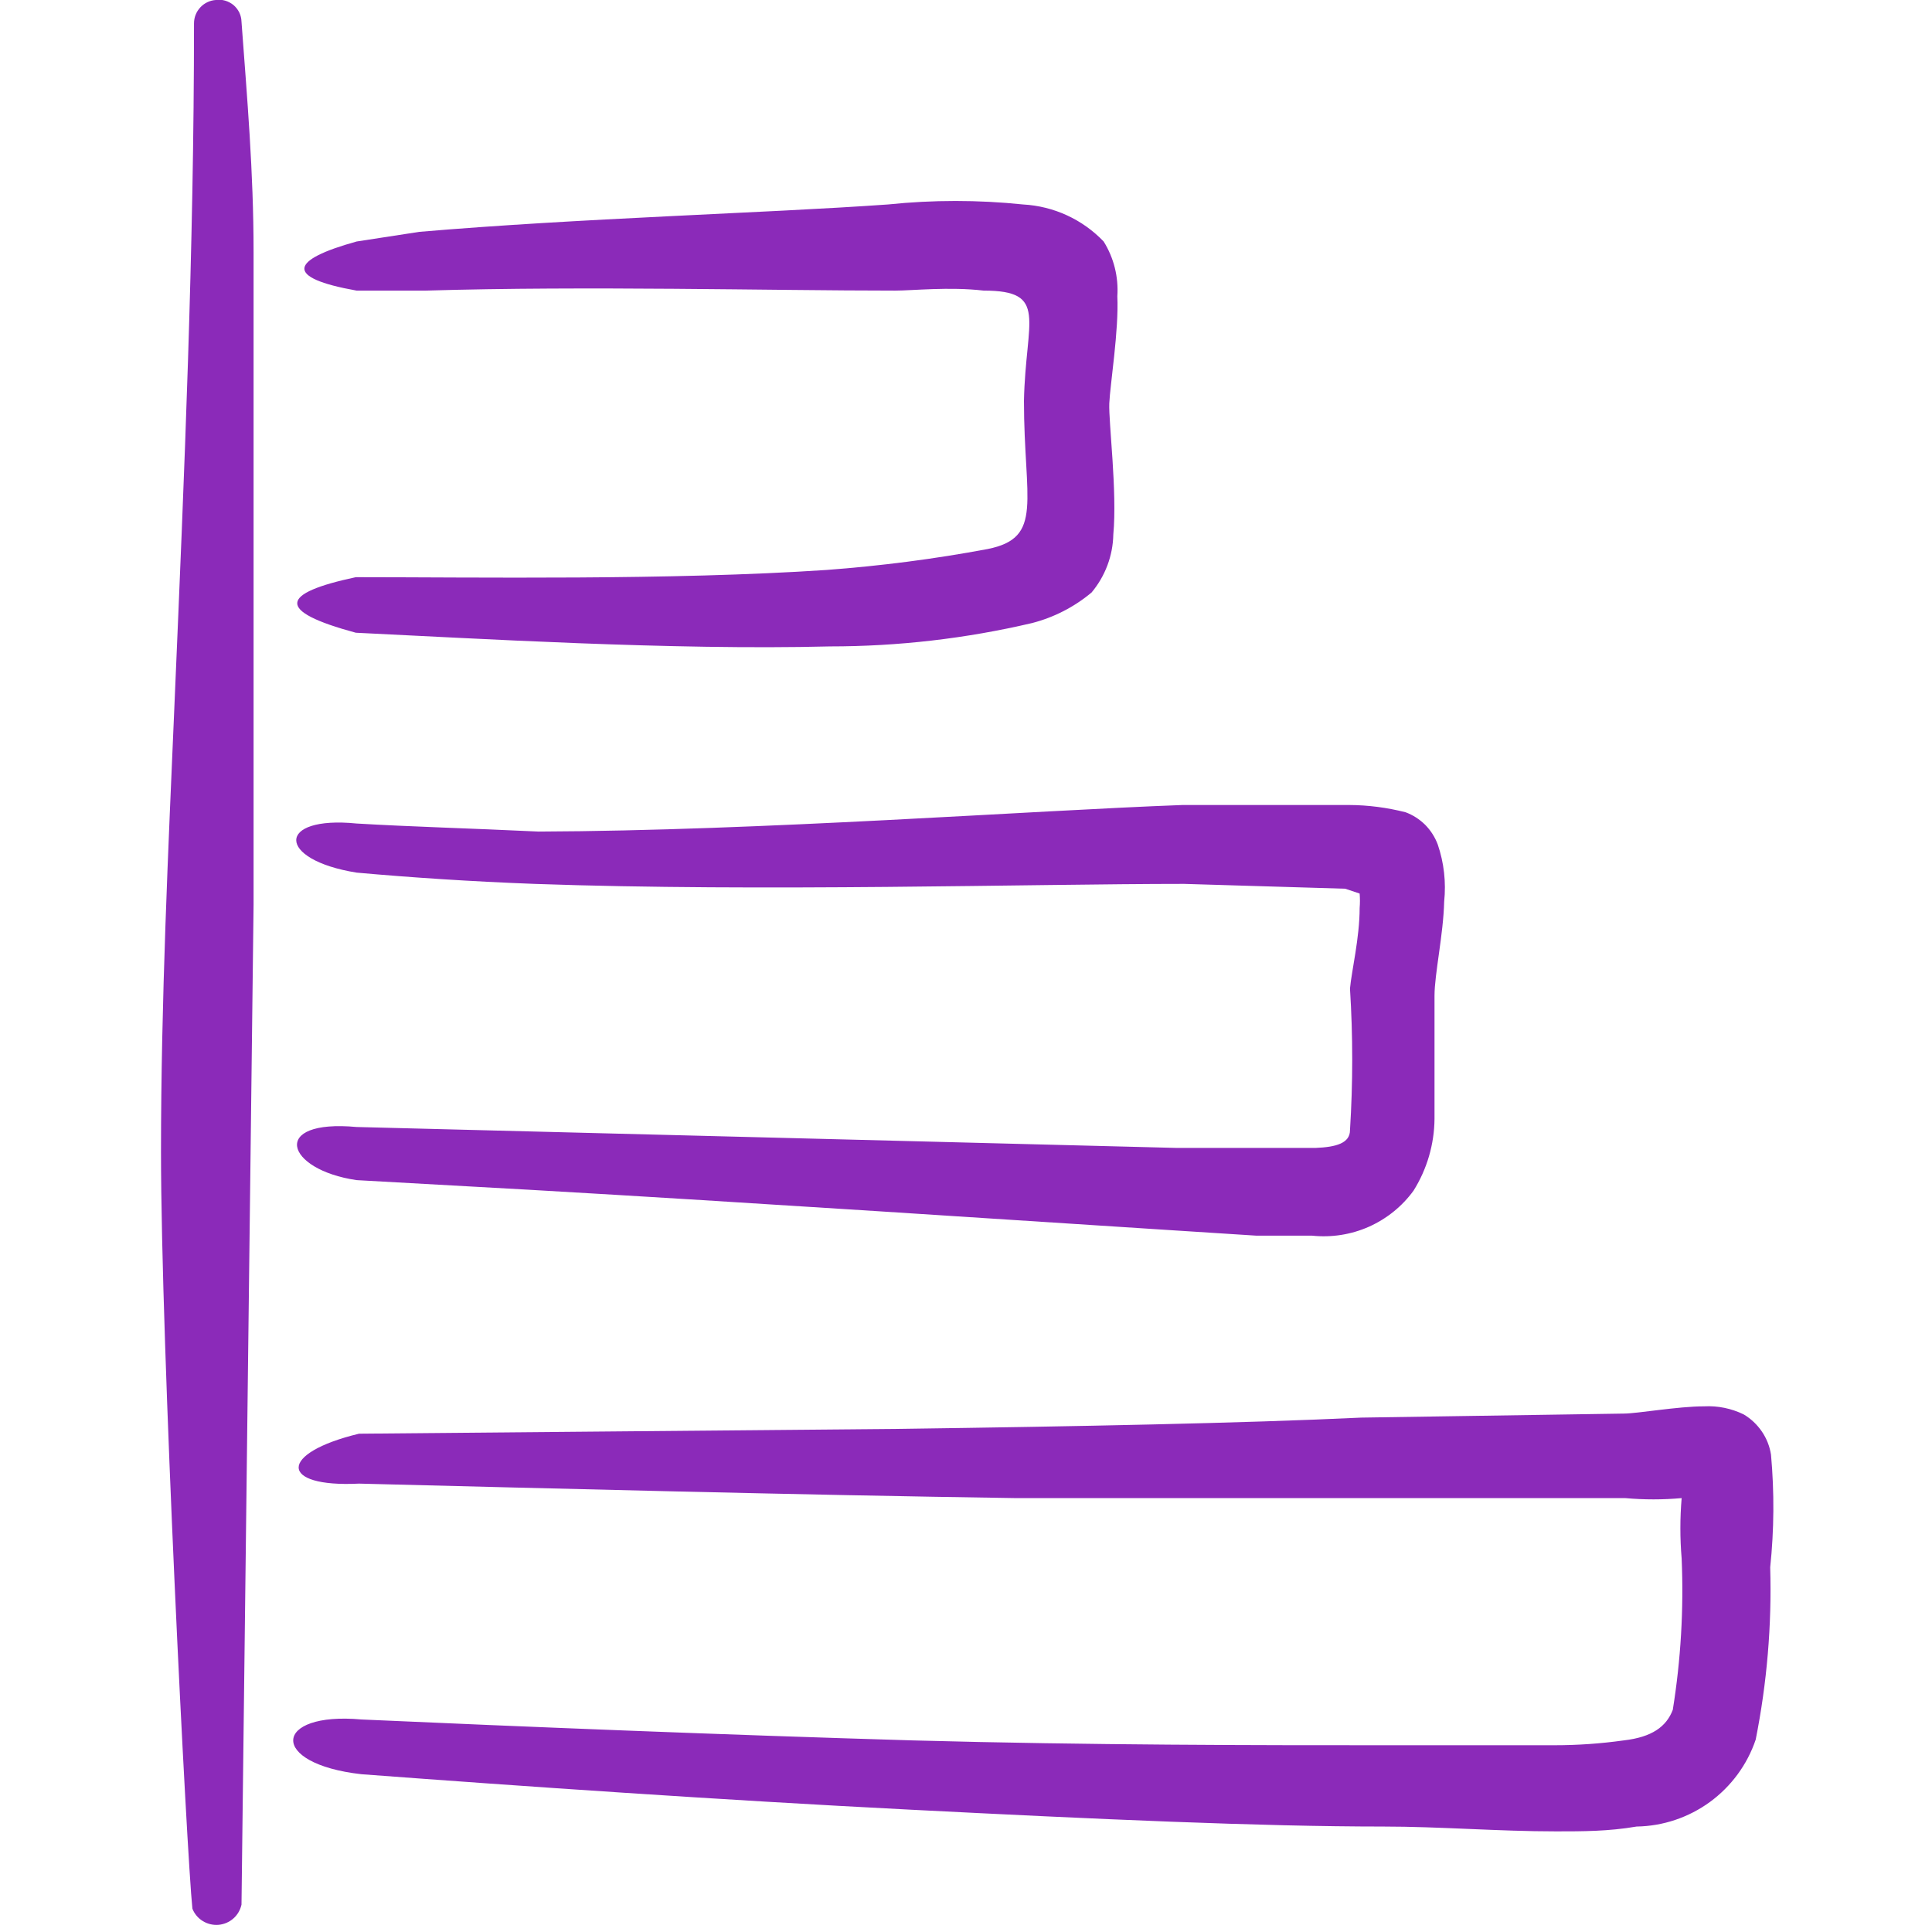 <svg width="24" height="24" viewBox="0 0 24 24" fill="none" xmlns="http://www.w3.org/2000/svg">
<g clip-path="url(#clip0_91_2931)">
<path fill-rule="evenodd" clip-rule="evenodd" d="M4.43 10.23C3.43 10.13 3.43 10.68 4.43 10.84C5.1 10.9 5.84 10.95 6.64 10.98C9.46 11.08 12.8 10.98 14.71 10.98L16.71 11.04L16.89 11.1C16.895 11.16 16.895 11.22 16.89 11.28C16.89 11.65 16.79 12.06 16.77 12.28C16.807 12.866 16.807 13.454 16.77 14.04C16.77 14.2 16.6 14.25 16.34 14.26H15.71H14.62L4.43 14C3.35 13.9 3.54 14.53 4.43 14.66L6.58 14.78C9.36 14.94 12.64 15.16 14.52 15.28L15.61 15.35H16.3C16.541 15.375 16.784 15.337 17.005 15.239C17.226 15.14 17.418 14.986 17.56 14.79C17.727 14.523 17.817 14.215 17.82 13.9V12.37C17.82 12.1 17.93 11.61 17.94 11.2C17.965 10.96 17.938 10.718 17.86 10.49C17.826 10.399 17.773 10.316 17.704 10.246C17.634 10.177 17.552 10.124 17.46 10.09C17.231 10.032 16.996 10.001 16.76 10H14.69C12.79 10.07 9.46 10.32 6.69 10.33C5.85 10.29 5.1 10.27 4.43 10.23Z" fill="#8B2AB9"/>
<path fill-rule="evenodd" clip-rule="evenodd" d="M4.43 3.61H5.29C7.29 3.55 9.56 3.61 11.12 3.61C11.34 3.61 11.79 3.56 12.22 3.61C13.03 3.61 12.74 3.97 12.72 4.98C12.72 6.22 12.97 6.68 12.27 6.82C11.609 6.944 10.941 7.03 10.27 7.08C8.33 7.21 5.9 7.17 4.42 7.17C3.48 7.37 3.42 7.59 4.42 7.86C5.89 7.93 8.35 8.08 10.31 8.03C11.155 8.03 11.997 7.933 12.82 7.74C13.092 7.67 13.345 7.54 13.56 7.36C13.729 7.158 13.825 6.904 13.83 6.64C13.88 6.11 13.77 5.24 13.78 5.01C13.79 4.78 13.9 4.1 13.88 3.68C13.896 3.441 13.837 3.203 13.71 3C13.447 2.725 13.09 2.561 12.71 2.54C12.152 2.482 11.588 2.482 11.03 2.54C9.47 2.65 7.2 2.71 5.21 2.88L4.43 3C3.6 3.23 3.53 3.45 4.43 3.61Z" fill="#8B2AB9"/>
<path fill-rule="evenodd" clip-rule="evenodd" d="M22 18.07C21.984 17.967 21.945 17.868 21.886 17.782C21.827 17.696 21.75 17.623 21.66 17.57C21.508 17.496 21.339 17.461 21.17 17.47C20.84 17.47 20.34 17.56 20.17 17.56L16.91 17.61C15.44 17.68 13.36 17.72 11.18 17.75L4.46 17.81C3.46 18.05 3.46 18.48 4.46 18.43C6.84 18.49 9.9 18.57 12.62 18.61H16.95H20.19C20.423 18.631 20.657 18.631 20.89 18.61C20.869 18.86 20.869 19.11 20.89 19.36C20.917 19.989 20.88 20.619 20.78 21.24C20.7 21.45 20.52 21.58 20.17 21.62C19.885 21.66 19.598 21.68 19.31 21.68H17.17C15.66 21.68 13.55 21.68 11.34 21.62C8.97 21.55 6.5 21.45 4.49 21.36C3.39 21.26 3.33 21.91 4.49 22.04C6.49 22.19 8.95 22.36 11.3 22.48C13.65 22.6 15.66 22.69 17.18 22.69C17.89 22.69 18.61 22.75 19.33 22.75C19.66 22.75 19.98 22.75 20.33 22.69C20.658 22.685 20.976 22.578 21.241 22.385C21.506 22.191 21.705 21.921 21.81 21.61C21.95 20.906 22.011 20.188 21.99 19.47C22.039 19.005 22.042 18.536 22 18.07Z" fill="#8B2AB9"/>
<path fill-rule="evenodd" clip-rule="evenodd" d="M3.15 11.24V3.13C3.15 2.13 3.07 1.22 3 0.27C2.999 0.23 2.99 0.192 2.973 0.156C2.955 0.12 2.931 0.089 2.901 0.063C2.87 0.038 2.835 0.019 2.797 0.008C2.759 -0.003 2.719 -0.006 2.68 1.04099e-06C2.607 0.005 2.538 0.038 2.488 0.092C2.438 0.146 2.41 0.216 2.41 0.29C2.41 3.09 2.29 5.89 2.17 8.69C2.09 10.56 2 12.44 2 14.31C2 16.72 2.32 23.04 2.39 23.71C2.415 23.774 2.46 23.828 2.519 23.864C2.577 23.9 2.645 23.916 2.713 23.911C2.782 23.905 2.847 23.878 2.898 23.833C2.95 23.788 2.985 23.727 3 23.66L3.15 11.24Z" fill="#8B2AB9"/>
</g>
<defs>
<clipPath id="clip0_91_2931">
<rect width="24" height="24" fill="white"/>
</clipPath>
</defs>
</svg>
